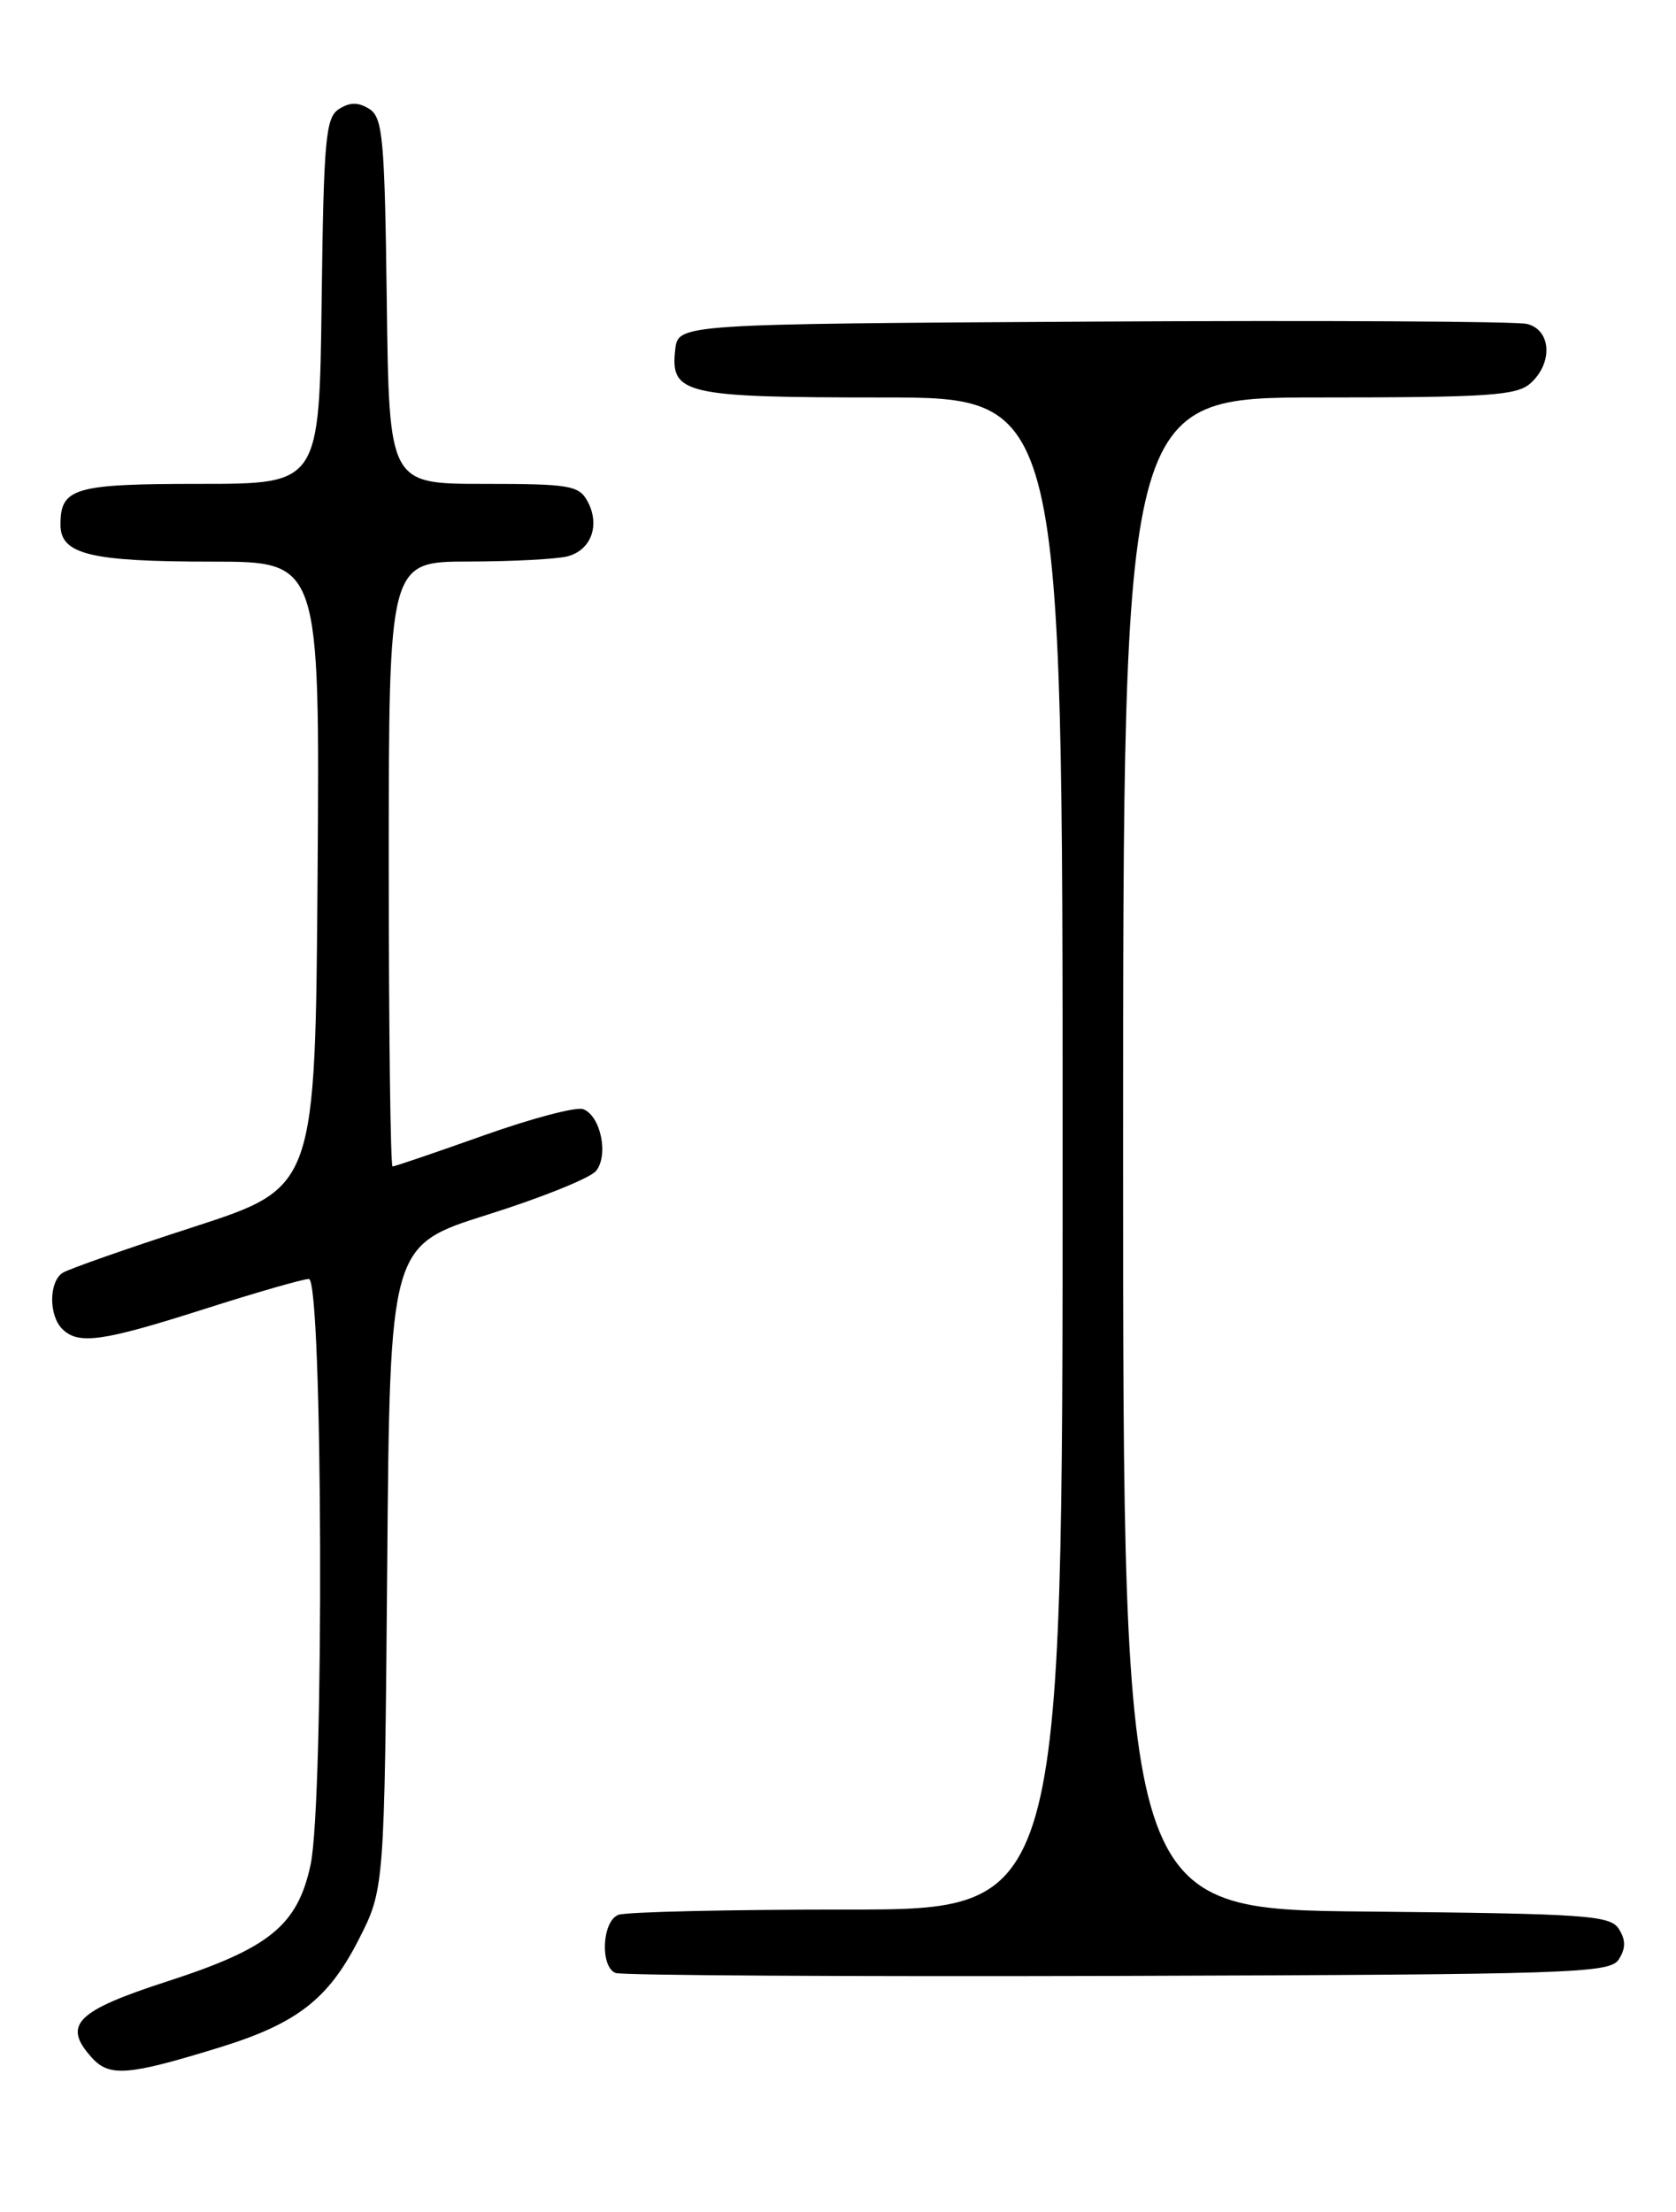 <?xml version="1.0" encoding="UTF-8" standalone="no"?>
<!DOCTYPE svg PUBLIC "-//W3C//DTD SVG 1.1//EN" "http://www.w3.org/Graphics/SVG/1.1/DTD/svg11.dtd" >
<svg xmlns="http://www.w3.org/2000/svg" xmlns:xlink="http://www.w3.org/1999/xlink" version="1.1" viewBox="0 0 194 256">
 <g >
 <path fill="currentColor"
d=" M 25.44 236.95 C 34.34 234.20 37.99 231.38 41.48 224.55 C 44.50 218.65 44.50 218.65 44.82 181.40 C 45.13 144.14 45.13 144.14 56.43 140.58 C 62.65 138.63 68.29 136.35 68.98 135.53 C 70.48 133.72 69.54 129.15 67.51 128.37 C 66.73 128.06 61.54 129.43 55.98 131.41 C 50.43 133.38 45.69 135.00 45.44 135.00 C 45.20 135.00 45.00 119.25 45.00 100.00 C 45.00 65.00 45.00 65.00 54.25 64.99 C 59.34 64.98 64.50 64.71 65.72 64.38 C 68.44 63.65 69.48 60.77 68.02 58.04 C 67.02 56.18 65.97 56.00 55.98 56.00 C 45.04 56.00 45.04 56.00 44.77 34.86 C 44.53 15.99 44.31 13.60 42.75 12.61 C 41.47 11.81 40.53 11.81 39.25 12.61 C 37.69 13.60 37.47 15.99 37.23 34.86 C 36.96 56.00 36.96 56.00 23.18 56.00 C 8.56 56.00 7.00 56.46 7.00 60.72 C 7.00 64.17 10.43 65.00 24.58 65.00 C 37.02 65.00 37.02 65.00 36.76 101.21 C 36.50 137.42 36.50 137.42 22.50 141.97 C 14.80 144.46 7.94 146.87 7.25 147.31 C 5.66 148.34 5.63 152.23 7.20 153.80 C 9.06 155.66 11.83 155.27 23.59 151.52 C 29.59 149.60 35.06 148.03 35.75 148.02 C 37.37 147.99 37.54 208.38 35.95 215.82 C 34.44 222.84 31.19 225.48 19.40 229.30 C 8.78 232.74 7.19 234.34 10.63 238.14 C 12.67 240.40 14.83 240.22 25.44 236.95 Z  M 187.39 226.75 C 188.19 225.47 188.19 224.53 187.39 223.25 C 186.38 221.66 183.68 221.48 158.14 221.23 C 130.00 220.97 130.00 220.97 130.00 133.48 C 130.00 46.00 130.00 46.00 152.67 46.00 C 172.36 46.00 175.58 45.78 177.17 44.35 C 179.79 41.98 179.55 38.17 176.75 37.49 C 175.51 37.19 152.90 37.07 126.50 37.22 C 78.50 37.50 78.50 37.50 78.16 40.45 C 77.57 45.63 79.16 46.00 102.19 46.00 C 123.00 46.00 123.00 46.00 123.00 133.50 C 123.00 221.00 123.00 221.00 98.08 221.00 C 84.38 221.00 72.45 221.27 71.58 221.61 C 69.69 222.33 69.43 227.60 71.25 228.34 C 71.94 228.62 98.10 228.77 129.39 228.68 C 182.37 228.51 186.36 228.38 187.39 226.75 Z "/>
</g>
</svg>